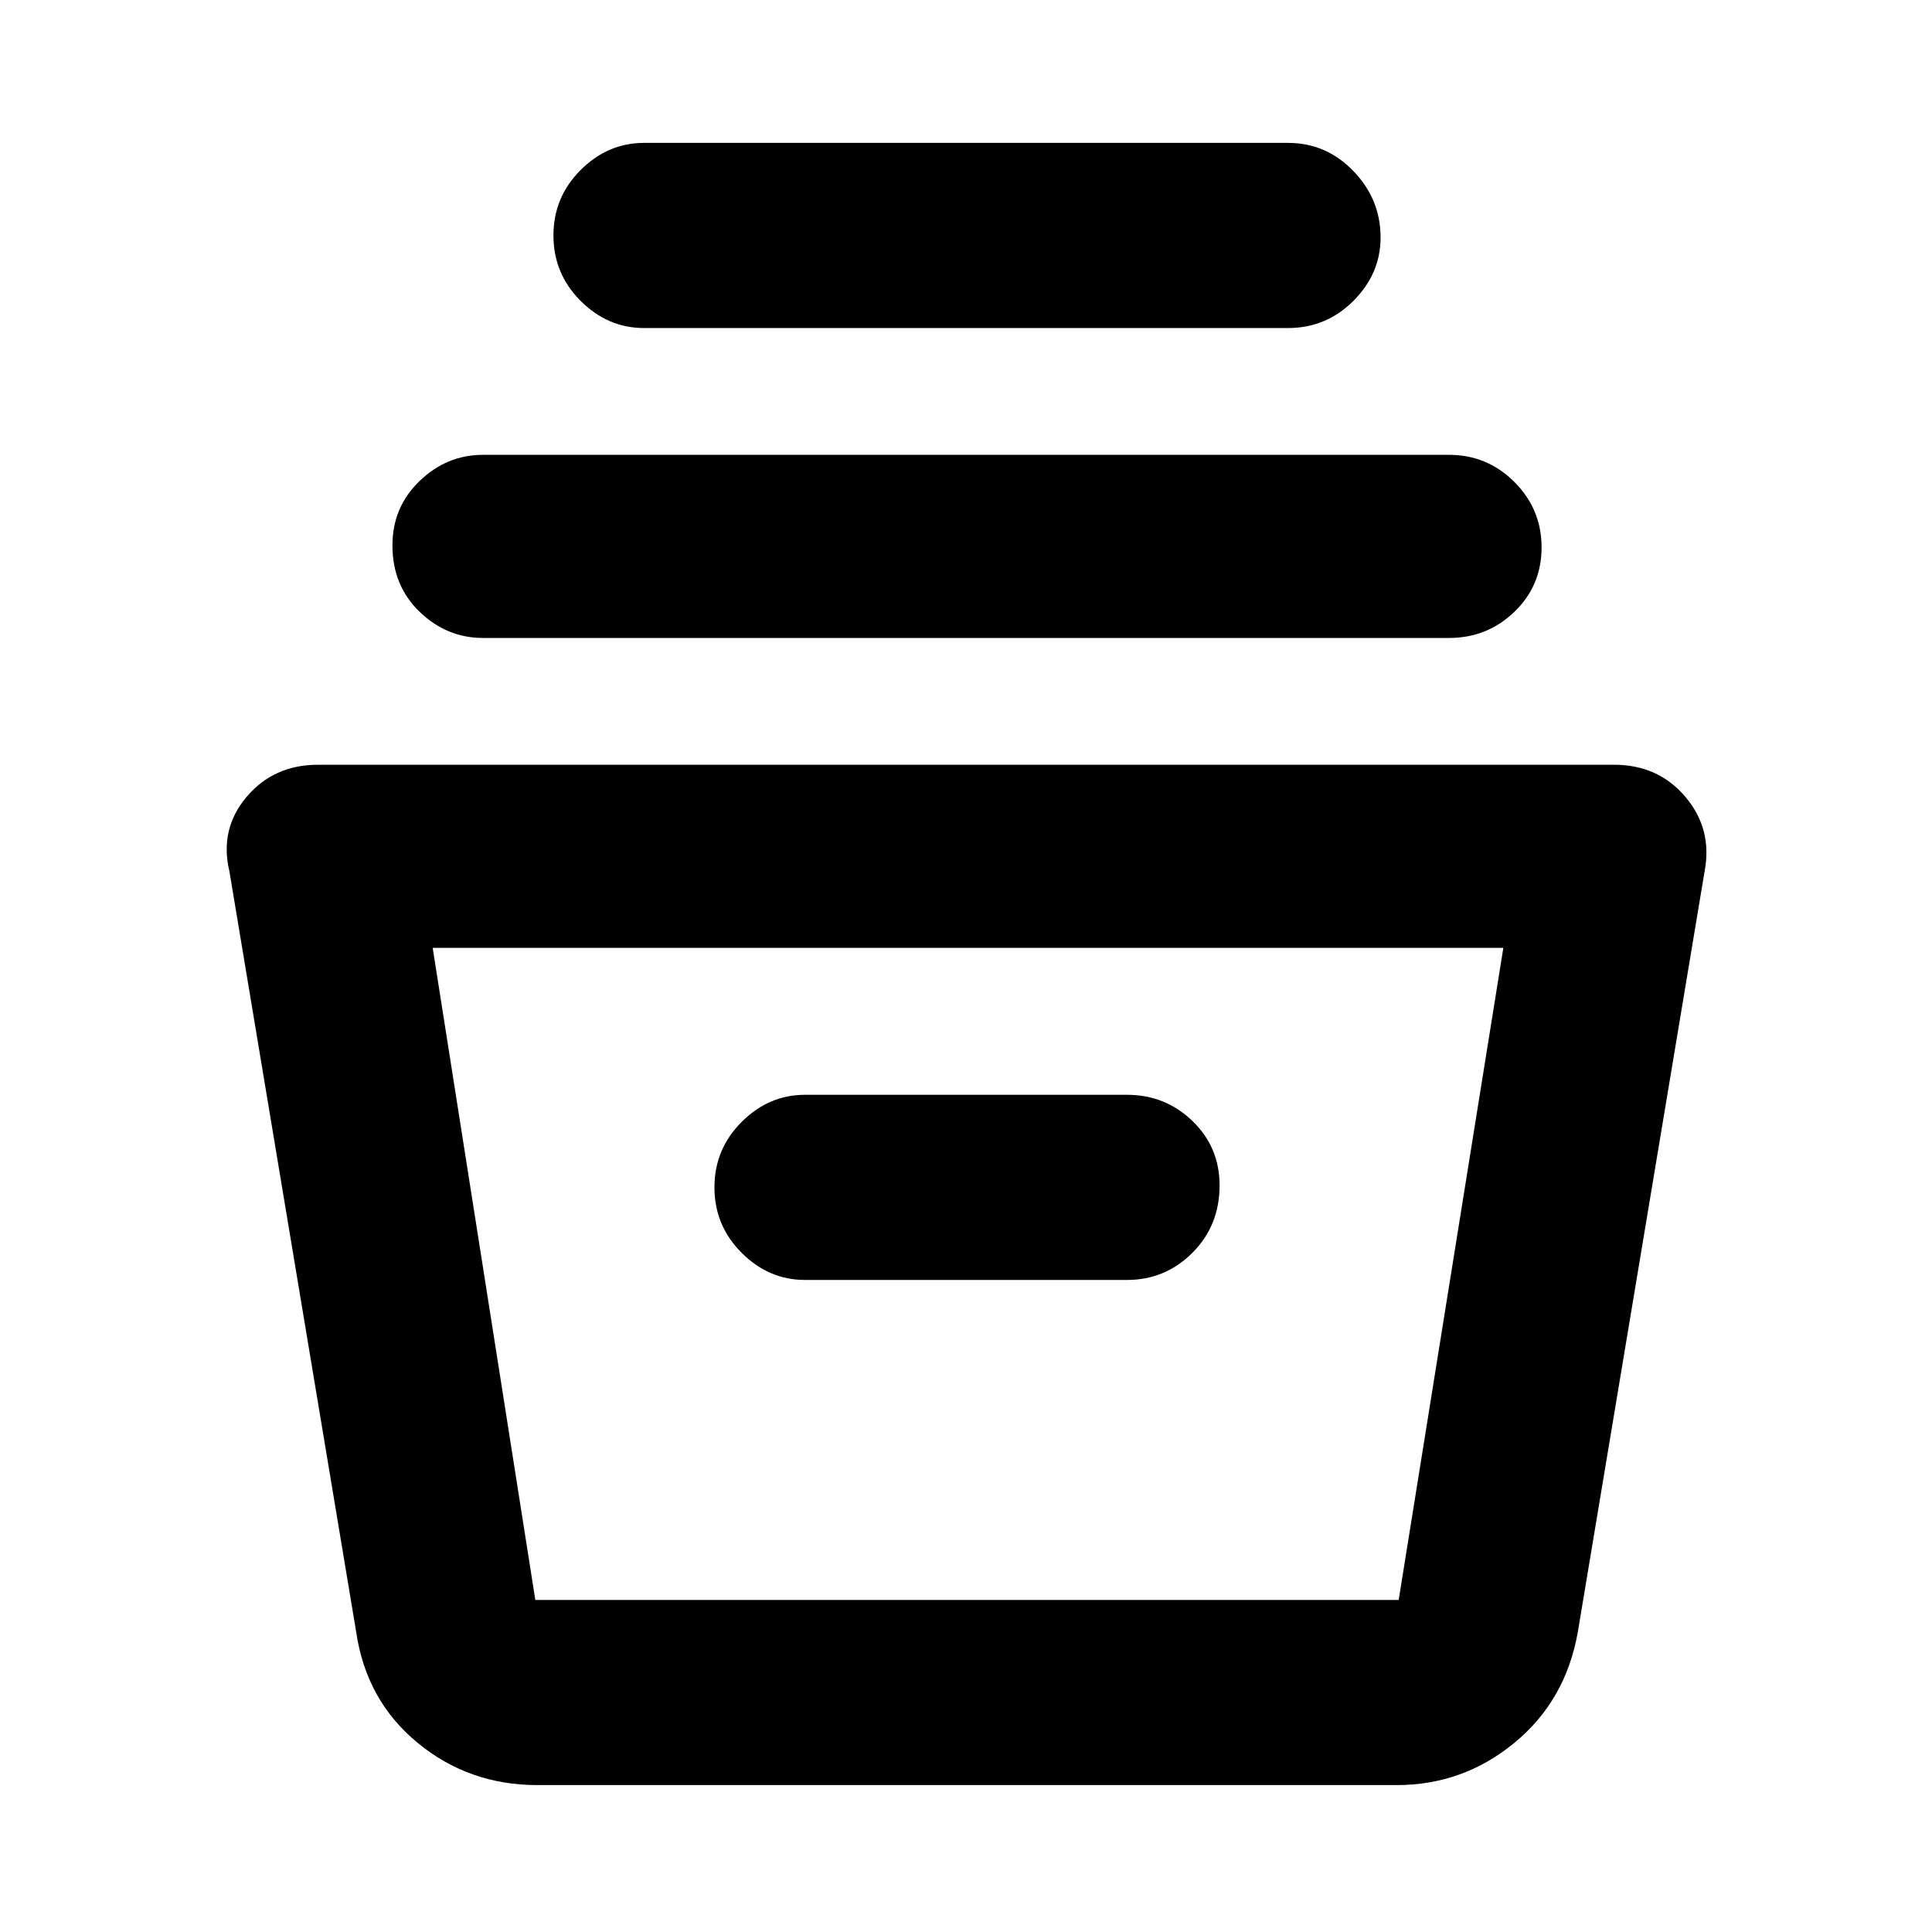 <svg xmlns="http://www.w3.org/2000/svg" height="48" width="48"><path d="M13.35 44.35q-1.7 0-2.975-1.05Q9.1 42.25 8.85 40.55L5.7 21.65q-.25-1.05.425-1.85T7.9 19h32.2q1.1 0 1.775.8.675.8.475 1.85l-3.15 18.9q-.3 1.7-1.575 2.75T34.7 44.35Zm-2.6-20.8 2.55 16.2h21.45l2.6-16.2ZM20 31.8h8q.95 0 1.625-.675t.675-1.675q0-.95-.675-1.6-.675-.65-1.625-.65h-8q-.9 0-1.575.675-.675.675-.675 1.625t.675 1.625Q19.1 31.8 20 31.8Zm-8-15.95q-.9 0-1.575-.65-.675-.65-.675-1.65 0-.95.675-1.6.675-.65 1.575-.65h24q.95 0 1.625.675T38.3 13.6q0 .95-.675 1.6-.675.65-1.625.65Zm4-7.7q-.9 0-1.575-.675-.675-.675-.675-1.625t.675-1.625Q15.1 3.55 16 3.55h16q.95 0 1.625.7T34.3 5.9q0 .9-.675 1.575-.675.675-1.625.675Zm-1.85 31.6H35.6 14.15Z"/></svg>
